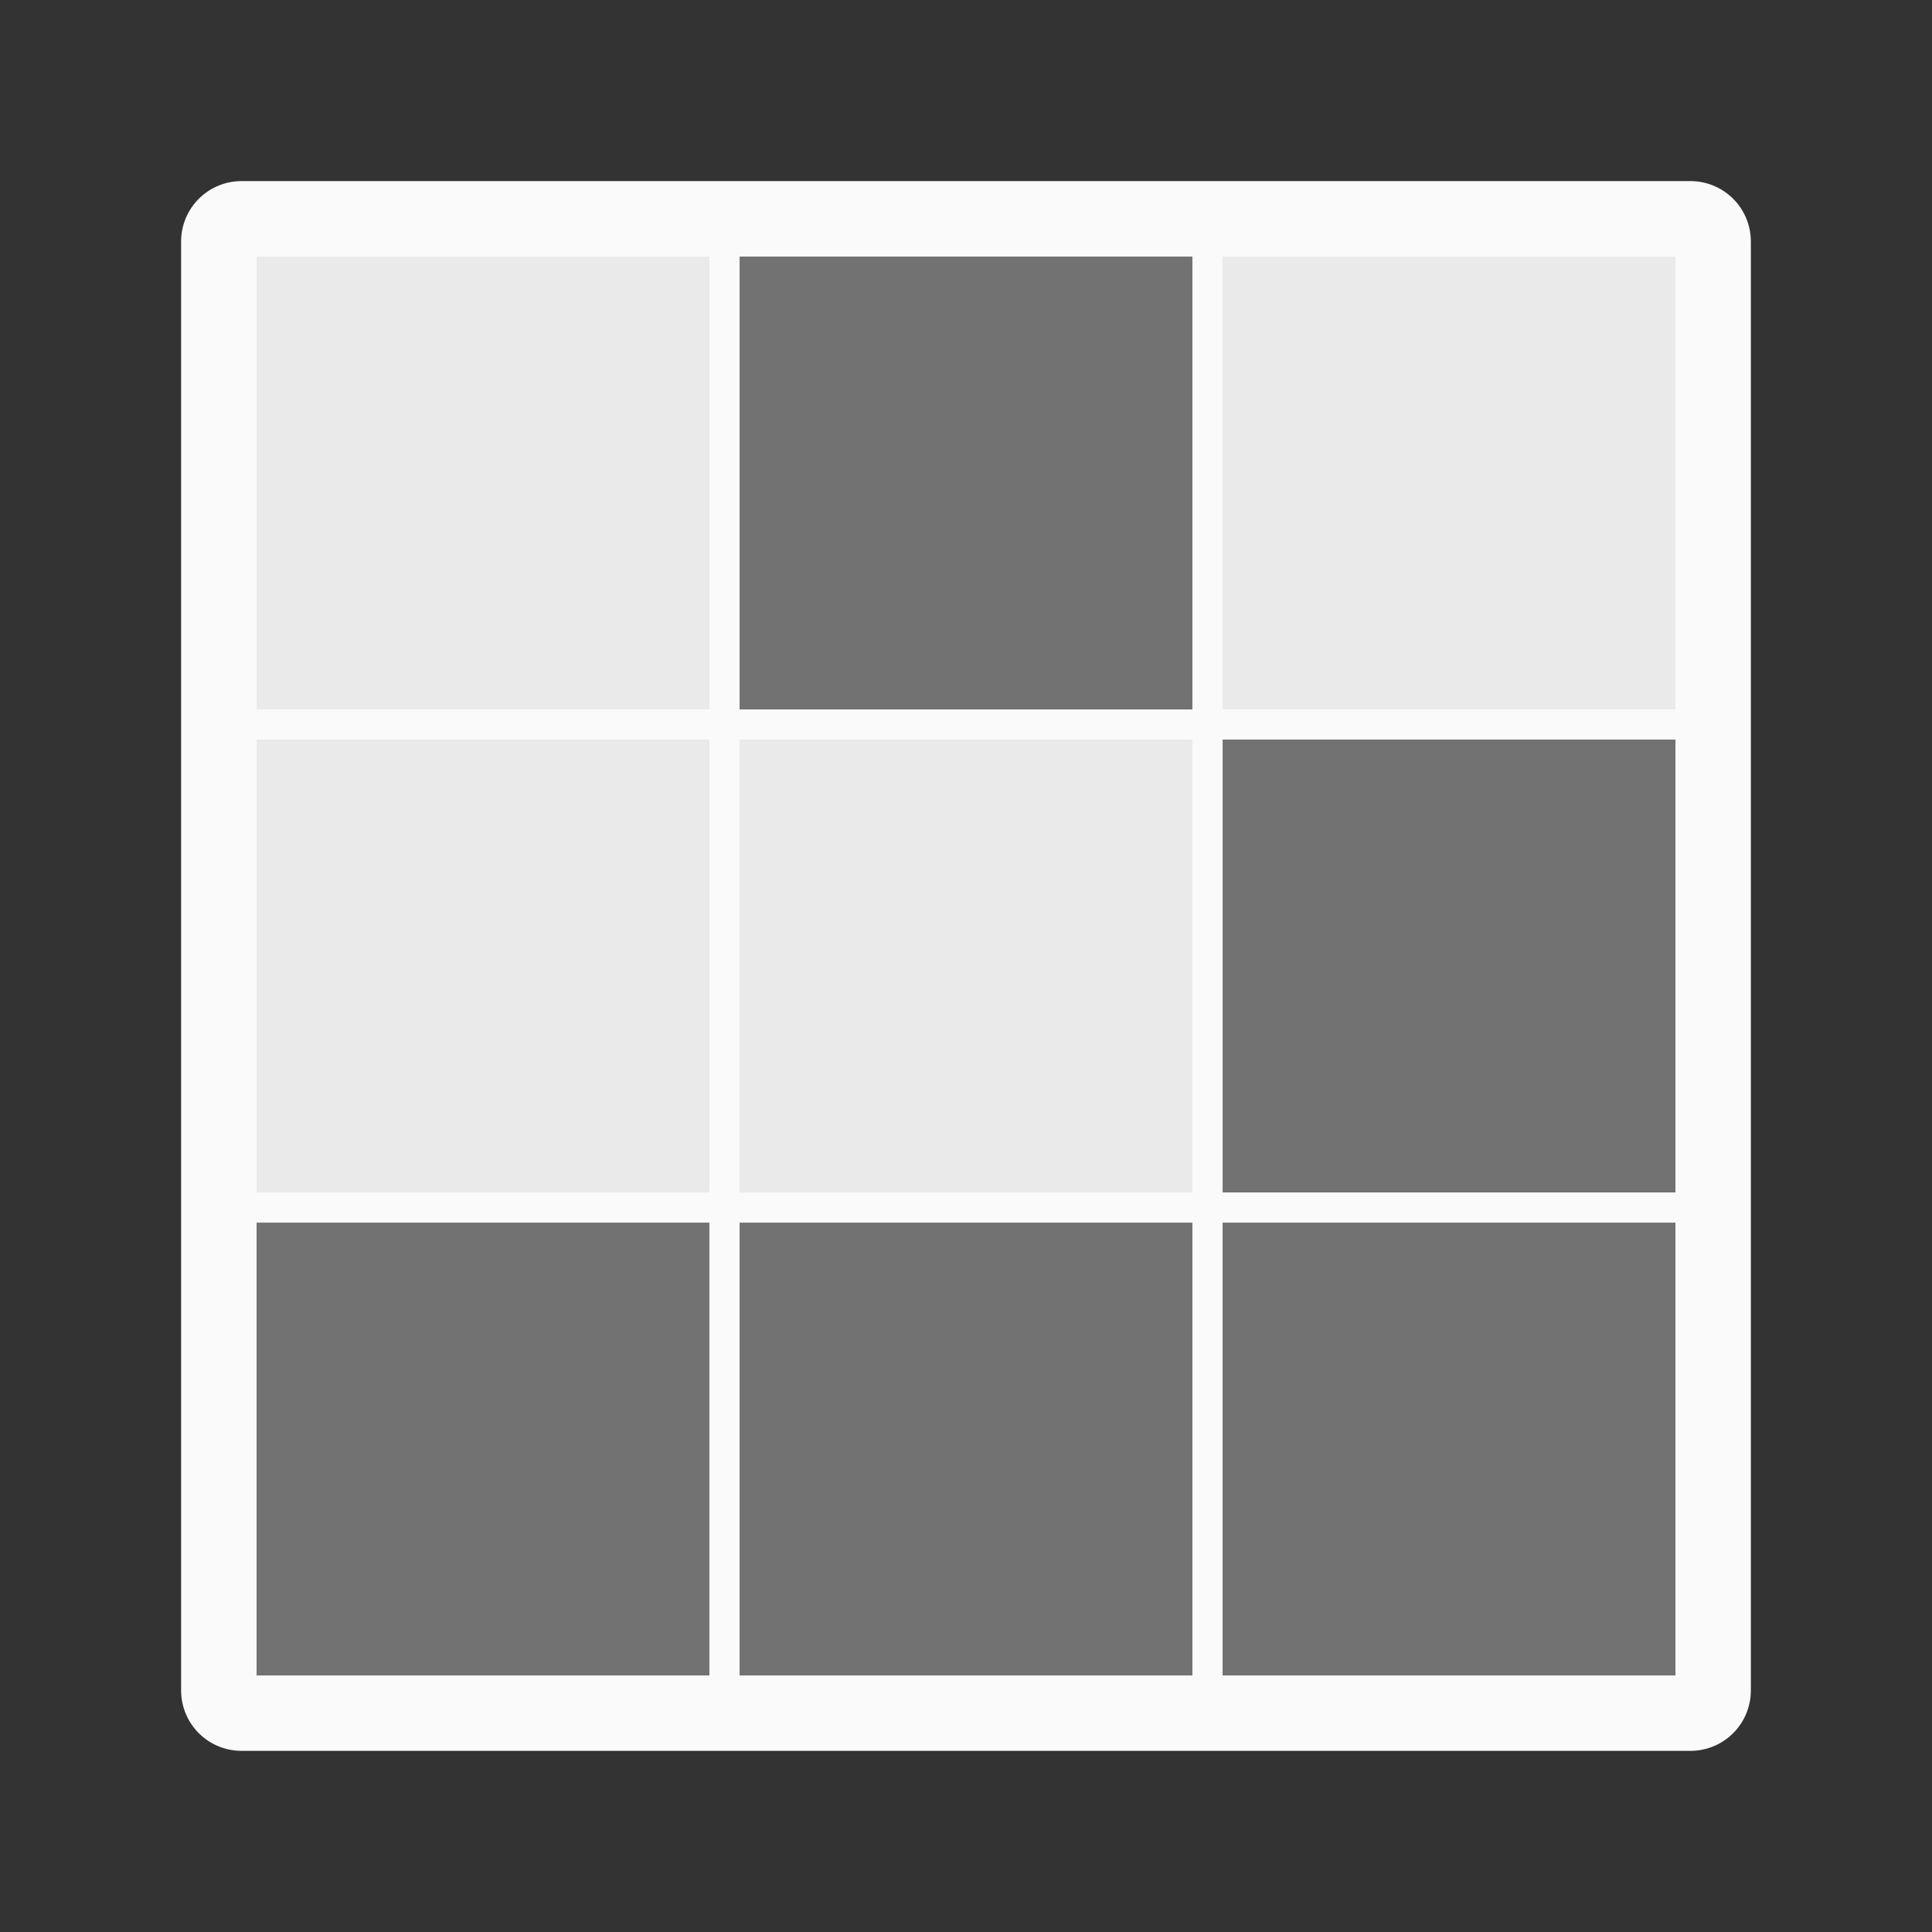 <?xml version="1.0" encoding="UTF-8" standalone="no"?>
<!-- Created with Inkscape (http://www.inkscape.org/) -->

<svg
   width="128"
   height="128"
   viewBox="0 0 33.867 33.867"
   version="1.1"
   id="svg5"
   xmlns="http://www.w3.org/2000/svg"
   xmlns:svg="http://www.w3.org/2000/svg">
  <rect x="0" y="0" width="33.867" height="33.867" fill="#333333" stroke="none"/>
  <defs
     id="defs2">
    <linearGradient
       id="linearGradient4482">
      <stop
         style="stop-color:#ffffff;stop-opacity:1;"
         offset="0"
         id="stop4480" />
    </linearGradient>
    <filter
       height="6.29"
       width="3.249"
       y="-2.321"
       x="-0.987"
       style="color-interpolation-filters:sRGB;"
       id="filter9715">
      <feOffset
         dx="7"
         dy="7"
         in="SourceAlpha"
         result="result3"
         id="feOffset9693" />
      <feGaussianBlur
         stdDeviation="8"
         in="result3"
         result="result1"
         id="feGaussianBlur9695" />
      <feComposite
         operator="in"
         in2="result1"
         in="SourceGraphic"
         result="result2"
         id="feComposite9697" />
      <feComposite
         operator="out"
         result="fbSourceGraphic"
         in="result2"
         in2="result2"
         id="feComposite9699" />
      <feColorMatrix
         result="fbSourceGraphicAlpha"
         in="fbSourceGraphic"
         values="0 0 0 -1 0 0 0 0 -1 0 0 0 0 1 0 0 0 0 4 0 "
         id="feColorMatrix9701" />
      <feGaussianBlur
         result="result0"
         in="fbSourceGraphicAlpha"
         stdDeviation="2"
         id="feGaussianBlur9703" />
      <feSpecularLighting
         specularExponent="20"
         specularConstant="1.2"
         surfaceScale="3"
         lighting-color="rgb(255,255,255)"
         result="result1"
         in="result0"
         id="feSpecularLighting9707">
        <feDistantLight
           azimuth="235"
           elevation="45"
           id="feDistantLight9705" />
      </feSpecularLighting>
      <feComposite
         operator="in"
         result="result2"
         in="result1"
         in2="fbSourceGraphicAlpha"
         id="feComposite9709" />
      <feComposite
         in="fbSourceGraphic"
         operator="arithmetic"
         k2="2"
         k3="2"
         in2="result2"
         result="result91"
         id="feComposite9711" />
      <feBlend
         mode="multiply"
         in2="result91"
         id="feBlend9713" />
    </filter>
  </defs>
  <g
     id="layer8"
     style="display:inline">
    <rect
       style="opacity:1;fill:#fafafa;fill-opacity:1;fill-rule:evenodd;stroke:#fafafa;stroke-width:2.117;stroke-linecap:round;stroke-linejoin:round;stroke-miterlimit:4;stroke-dasharray:none;stroke-opacity:1"
       id="rect5065"
       width="25.4"
       height="25.4"
       x="4.233"
       y="4.233" />
  </g>
  <g
     id="layer6"
     style="display:inline">
    <rect
       style="opacity:1;fill:#727272;fill-opacity:1;fill-rule:evenodd;stroke:#fafafa;stroke-width:0.529;stroke-linecap:round;stroke-linejoin:round;stroke-miterlimit:4;stroke-dasharray:none;stroke-opacity:1"
       id="rect1839"
       width="8.467"
       height="8.467"
       x="4.233"
       y="21.167" />
    <rect
       style="opacity:1;fill:#727272;fill-opacity:1;fill-rule:evenodd;stroke:#fafafa;stroke-width:0.529;stroke-linecap:round;stroke-linejoin:round;stroke-miterlimit:4;stroke-dasharray:none;stroke-opacity:1"
       id="rect1841"
       width="8.467"
       height="8.467"
       x="12.7"
       y="21.167" />
    <rect
       style="opacity:1;fill:#727272;fill-opacity:1;fill-rule:evenodd;stroke:#fafafa;stroke-width:0.529;stroke-linecap:round;stroke-linejoin:round;stroke-miterlimit:4;stroke-dasharray:none;stroke-opacity:1"
       id="rect1843"
       width="8.467"
       height="8.467"
       x="21.167"
       y="21.167" />
    <rect
       style="opacity:1;fill:#727272;fill-opacity:1;fill-rule:evenodd;stroke:#fafafa;stroke-width:0.529;stroke-linecap:round;stroke-linejoin:round;stroke-miterlimit:4;stroke-dasharray:none;stroke-opacity:1"
       id="rect1845"
       width="8.467"
       height="8.467"
       x="21.167"
       y="12.7" />
    <rect
       style="opacity:1;fill:#727272;fill-opacity:1;fill-rule:evenodd;stroke:#fafafa;stroke-width:0.529;stroke-linecap:round;stroke-linejoin:round;stroke-miterlimit:4;stroke-dasharray:none;stroke-opacity:1"
       id="rect1847"
       width="8.467"
       height="8.467"
       x="12.7"
       y="4.233" />
    <rect
       style="opacity:1;fill:#eaeaea;fill-opacity:1;fill-rule:evenodd;stroke:#fafafa;stroke-width:0.529;stroke-linecap:round;stroke-linejoin:round;stroke-miterlimit:4;stroke-dasharray:none;stroke-opacity:1"
       id="rect2202"
       width="8.467"
       height="8.467"
       x="12.7"
       y="12.7" />
    <rect
       style="opacity:1;fill:#eaeaea;fill-opacity:1;fill-rule:evenodd;stroke:#fafafa;stroke-width:0.529;stroke-linecap:round;stroke-linejoin:round;stroke-miterlimit:4;stroke-dasharray:none;stroke-opacity:1"
       id="rect2204"
       width="8.467"
       height="8.467"
       x="21.167"
       y="4.233" />
    <rect
       style="opacity:1;fill:#eaeaea;fill-opacity:1;fill-rule:evenodd;stroke:#fafafa;stroke-width:0.529;stroke-linecap:round;stroke-linejoin:round;stroke-miterlimit:4;stroke-dasharray:none;stroke-opacity:1"
       id="rect2206"
       width="8.467"
       height="8.467"
       x="4.233"
       y="4.233" />
    <rect
       style="opacity:1;fill:#eaeaea;fill-opacity:1;fill-rule:evenodd;stroke:#fafafa;stroke-width:0.529;stroke-linecap:round;stroke-linejoin:round;stroke-miterlimit:4;stroke-dasharray:none;stroke-opacity:1"
       id="rect2208"
       width="8.467"
       height="8.467"
       x="4.233"
       y="12.7" />
  </g>
</svg>
